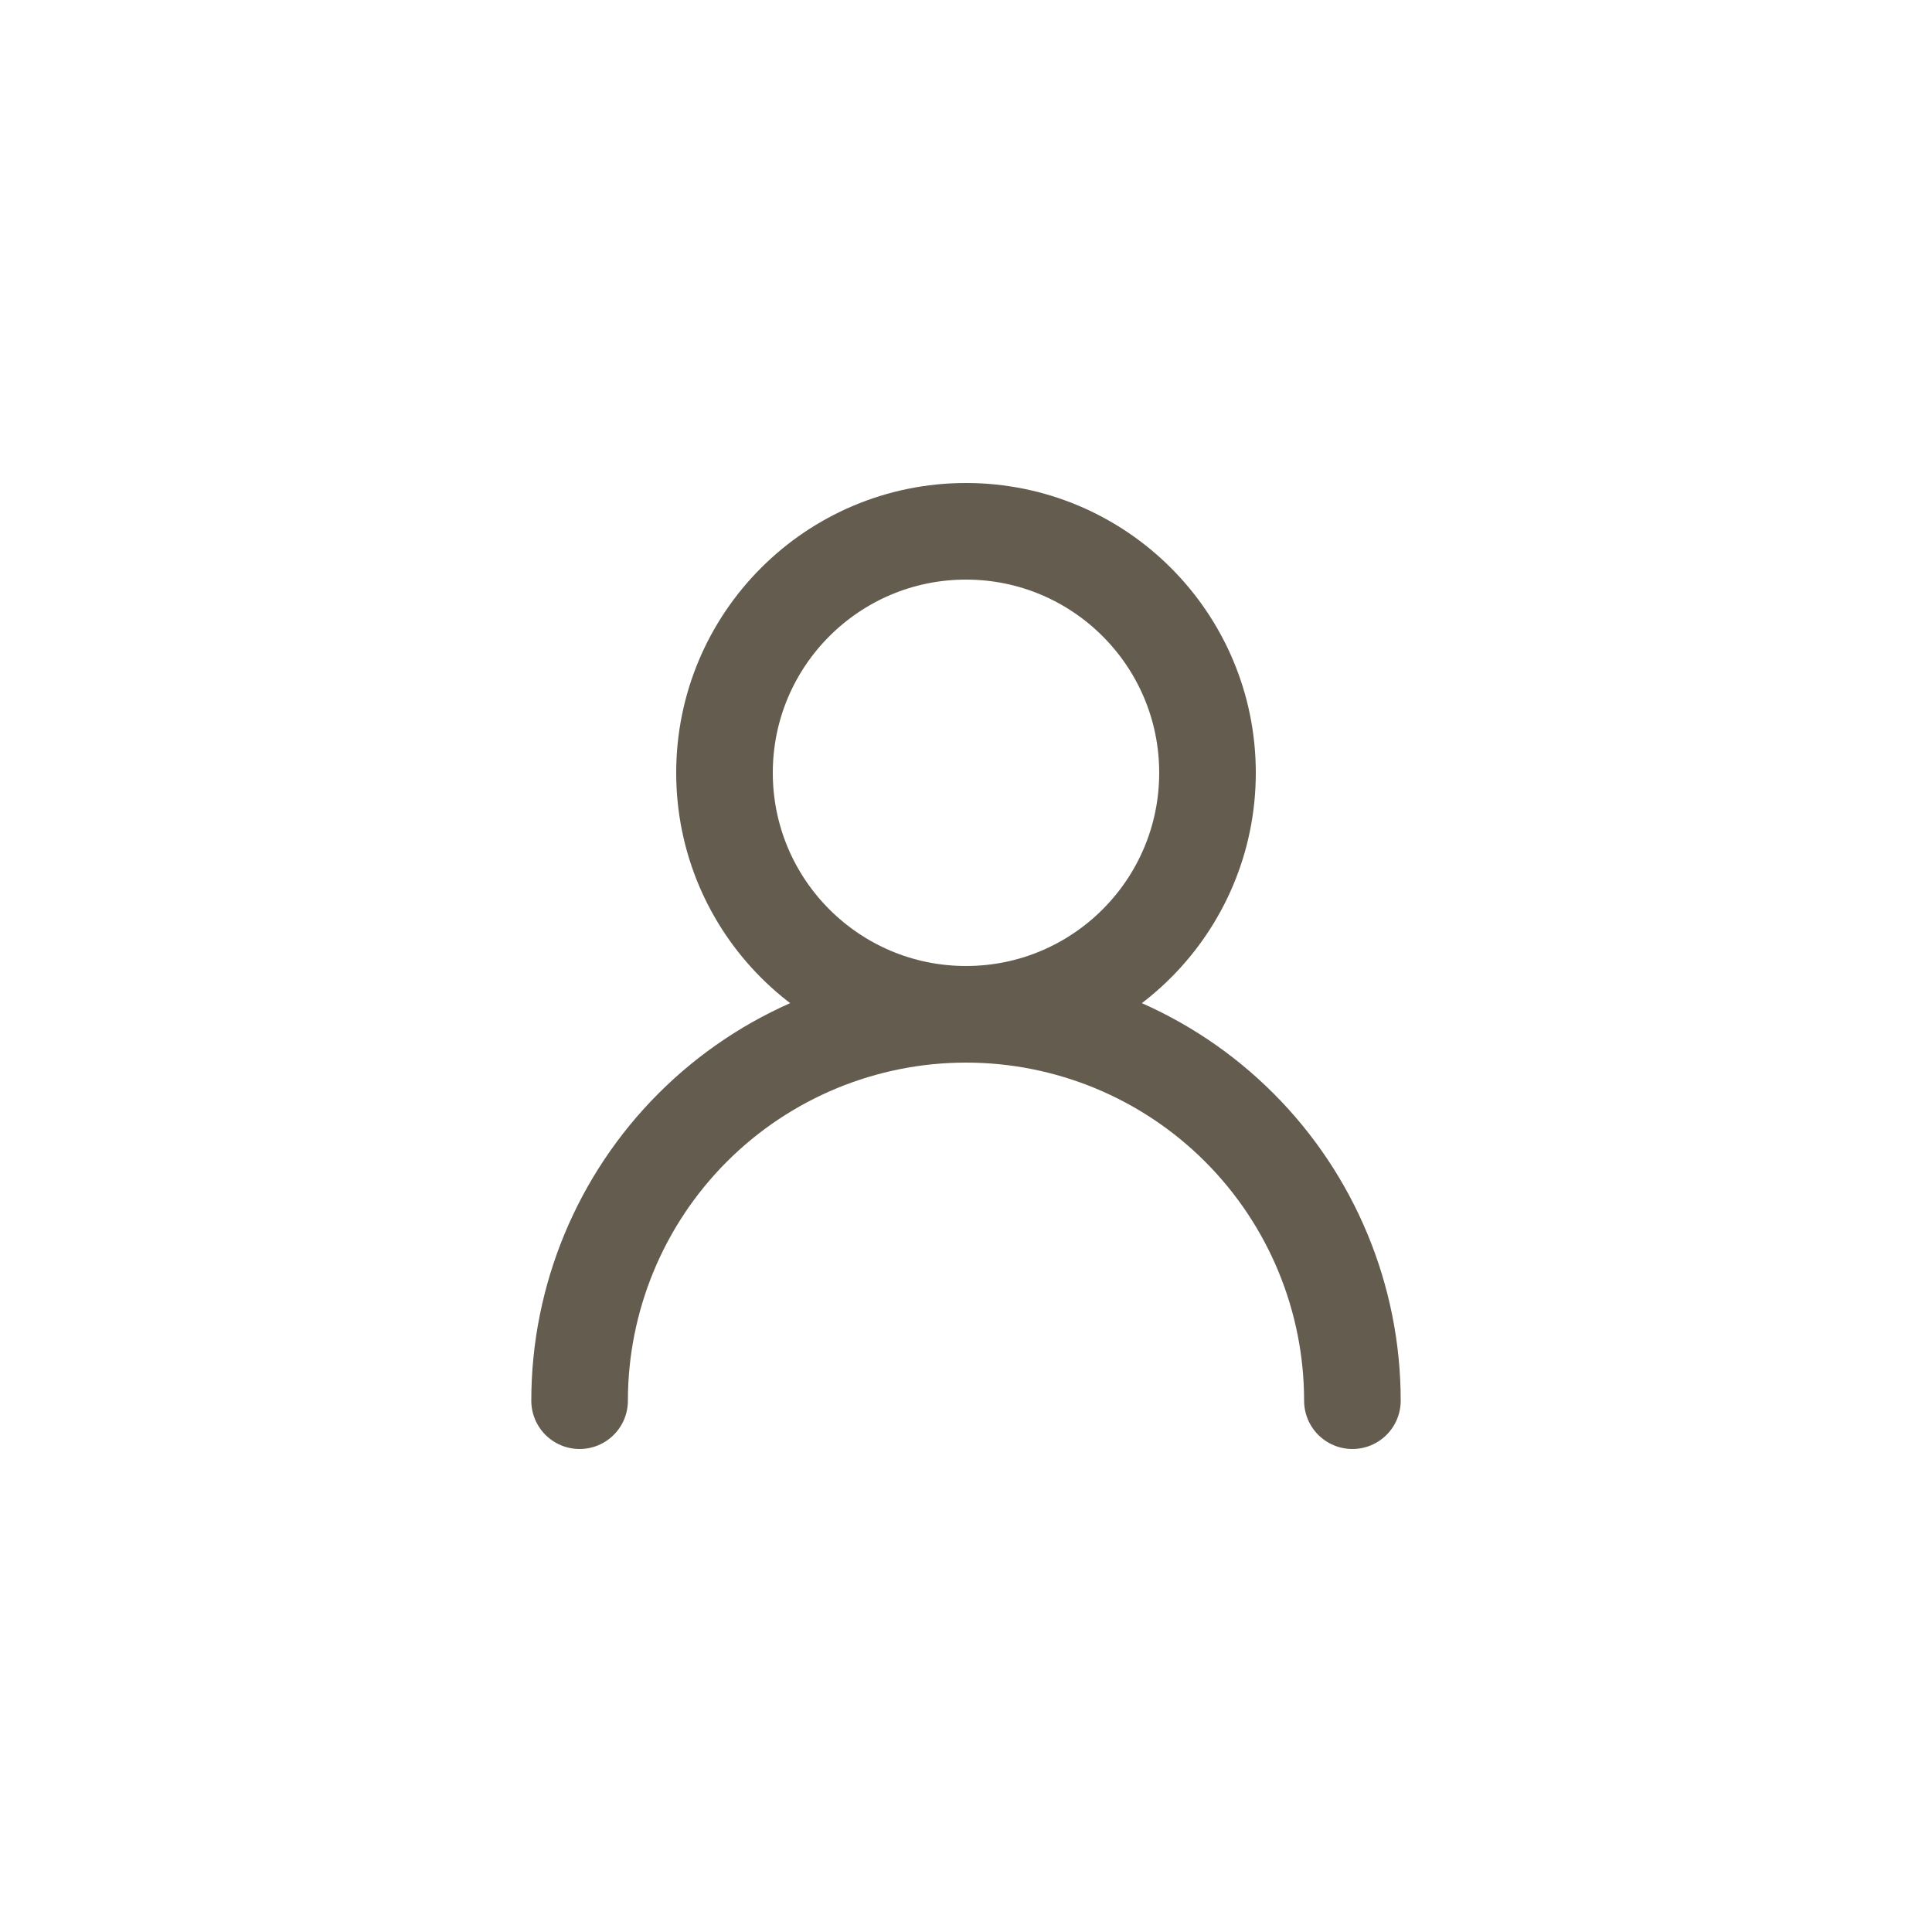 <svg width="40" height="40" viewBox="0 0 40 40" fill="none" xmlns="http://www.w3.org/2000/svg">
<path d="M20 21C22.761 21 25 18.761 25 16C25 13.239 22.761 11 20 11C17.239 11 15 13.239 15 16C15 18.761 17.239 21 20 21Z" stroke="#645C4F" stroke-width="2" stroke-linecap="round" stroke-linejoin="round"/>
<path d="M28 29C28 26.878 27.157 24.843 25.657 23.343C24.157 21.843 22.122 21 20 21C17.878 21 15.843 21.843 14.343 23.343C12.843 24.843 12 26.878 12 29" stroke="#645C4F" stroke-width="2" stroke-linecap="round" stroke-linejoin="round"/>
</svg>
